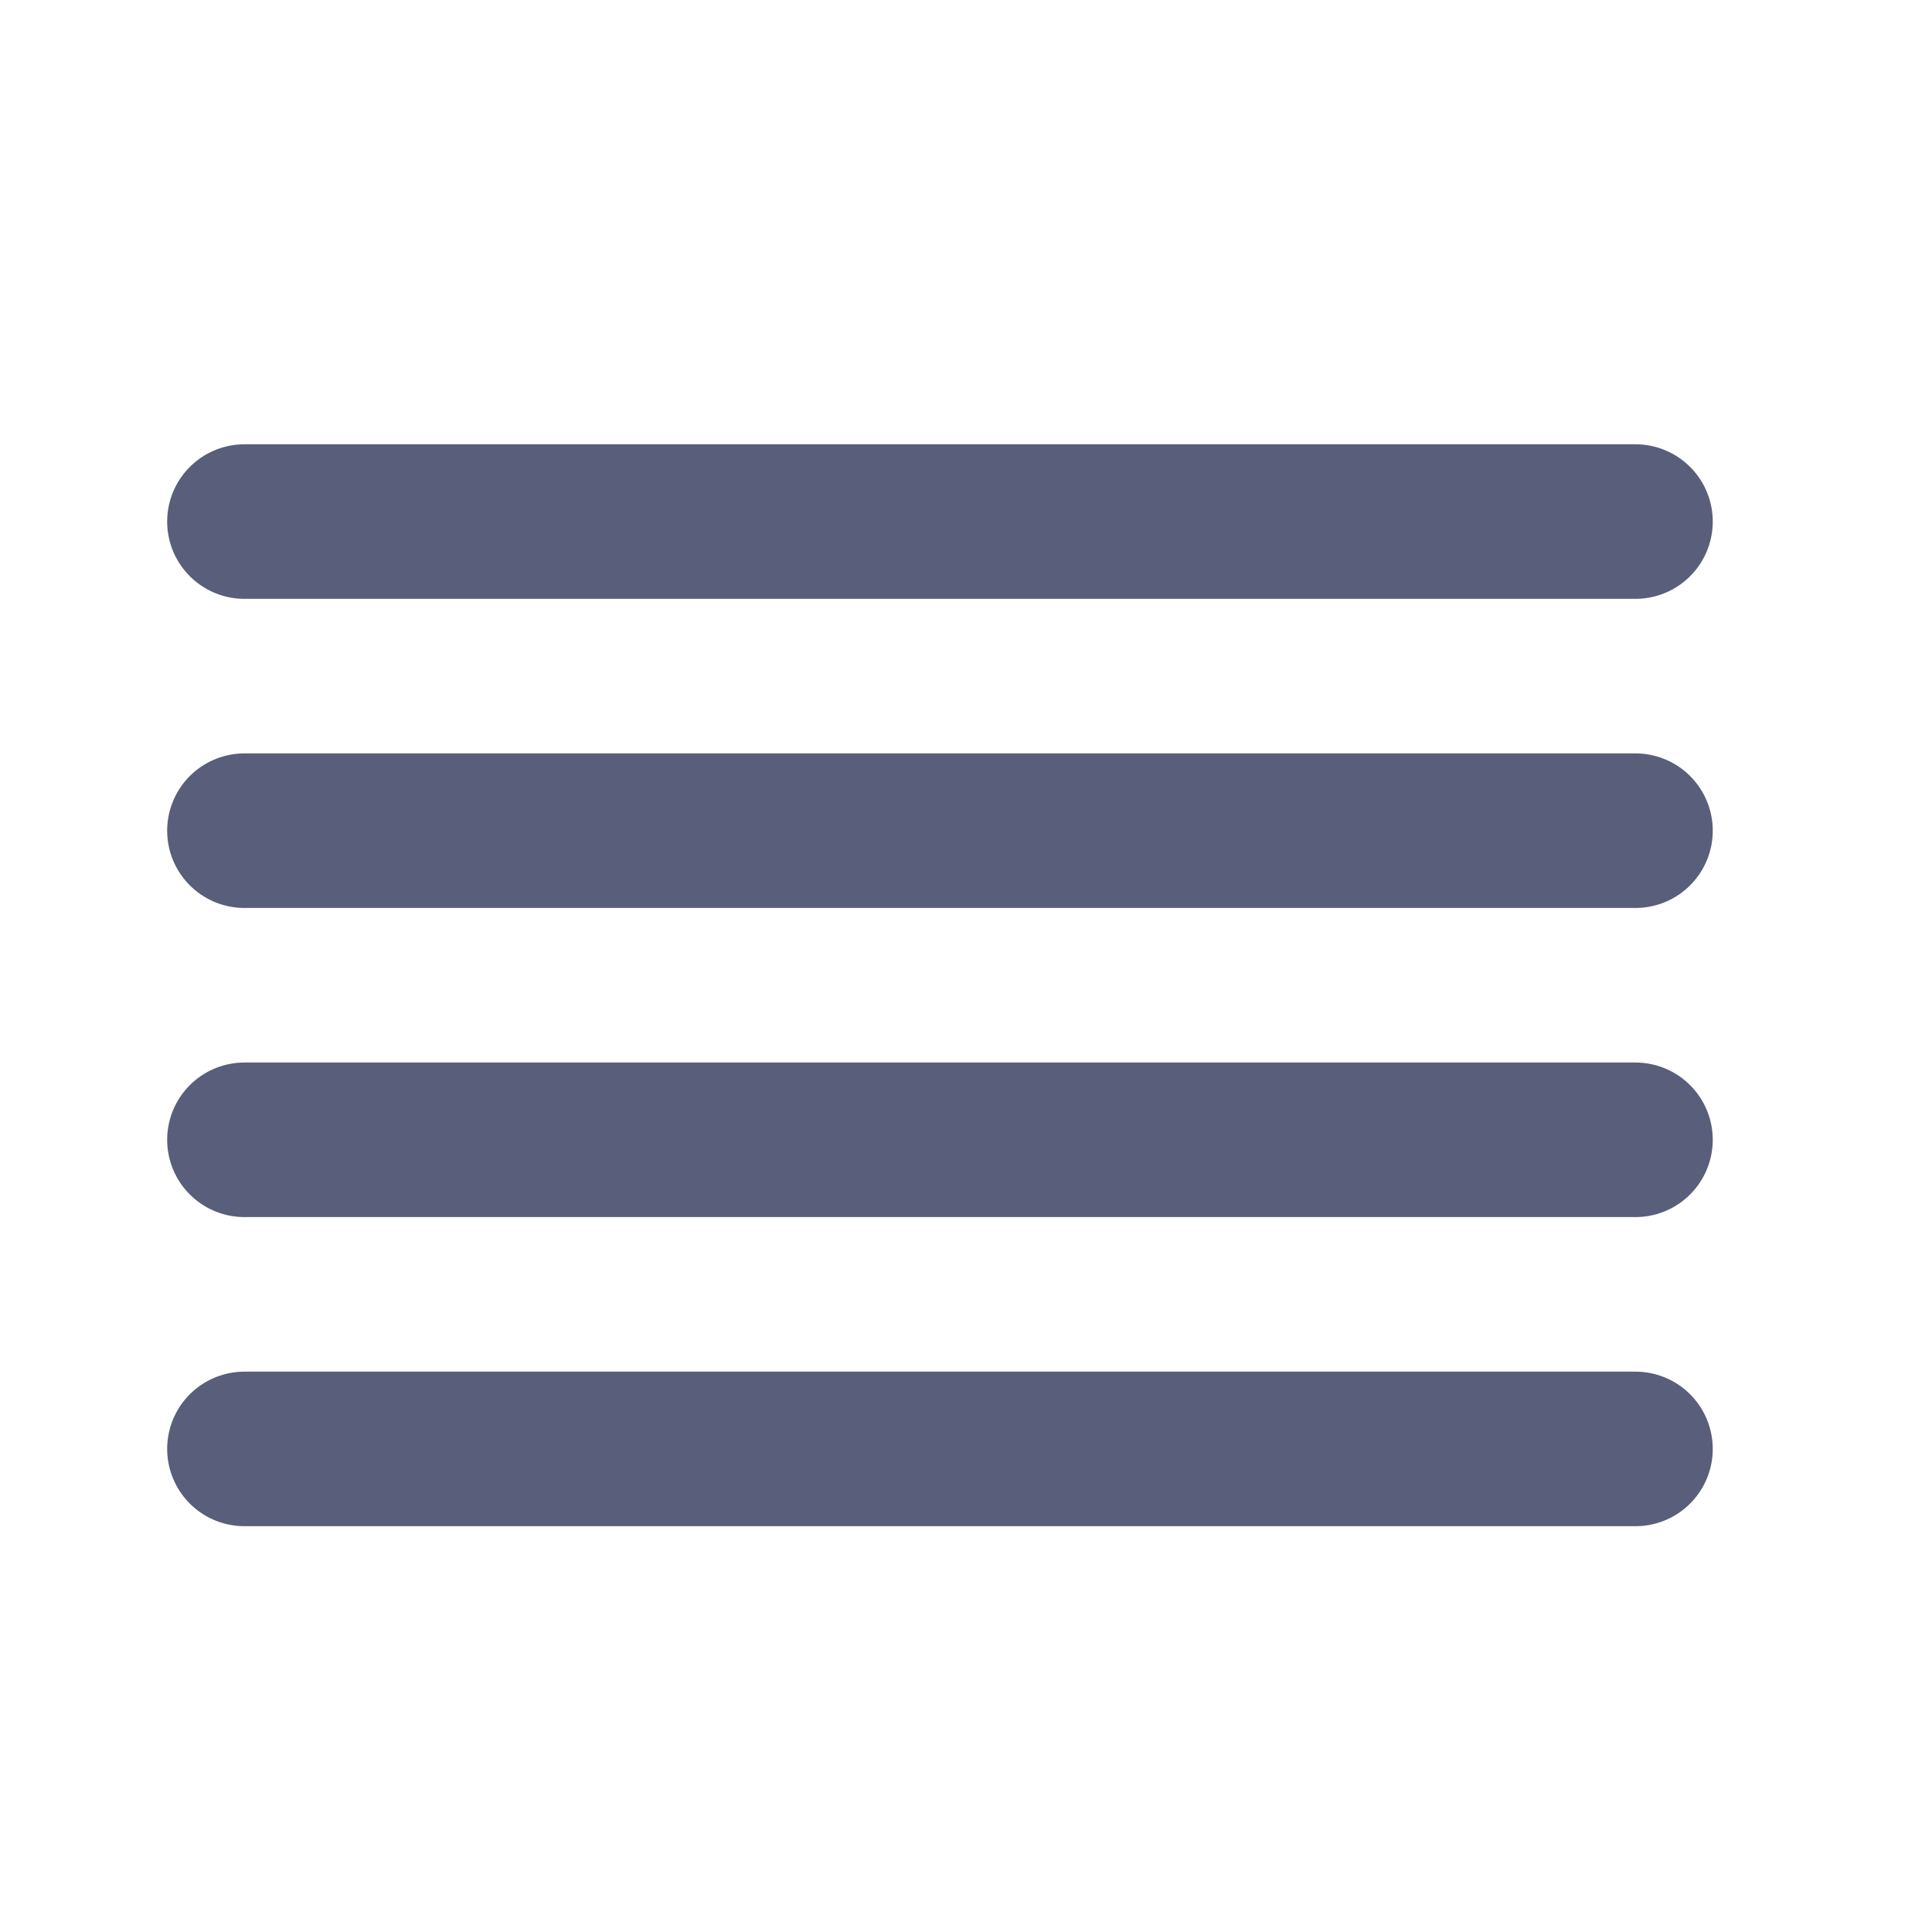 <svg width="25" height="25" viewBox="0 0 25 25" fill="none" xmlns="http://www.w3.org/2000/svg">
<path d="M21.163 10.749H3.163" stroke="#595F7A" stroke-width="2" stroke-linecap="round" stroke-linejoin="round"/>
<path d="M21.163 6.749H3.163" stroke="#595F7A" stroke-width="2" stroke-linecap="round" stroke-linejoin="round"/>
<path d="M21.163 14.749H3.163" stroke="#595F7A" stroke-width="2" stroke-linecap="round" stroke-linejoin="round"/>
<path d="M21.163 18.749H3.163" stroke="#595F7A" stroke-width="2" stroke-linecap="round" stroke-linejoin="round"/>
</svg>
